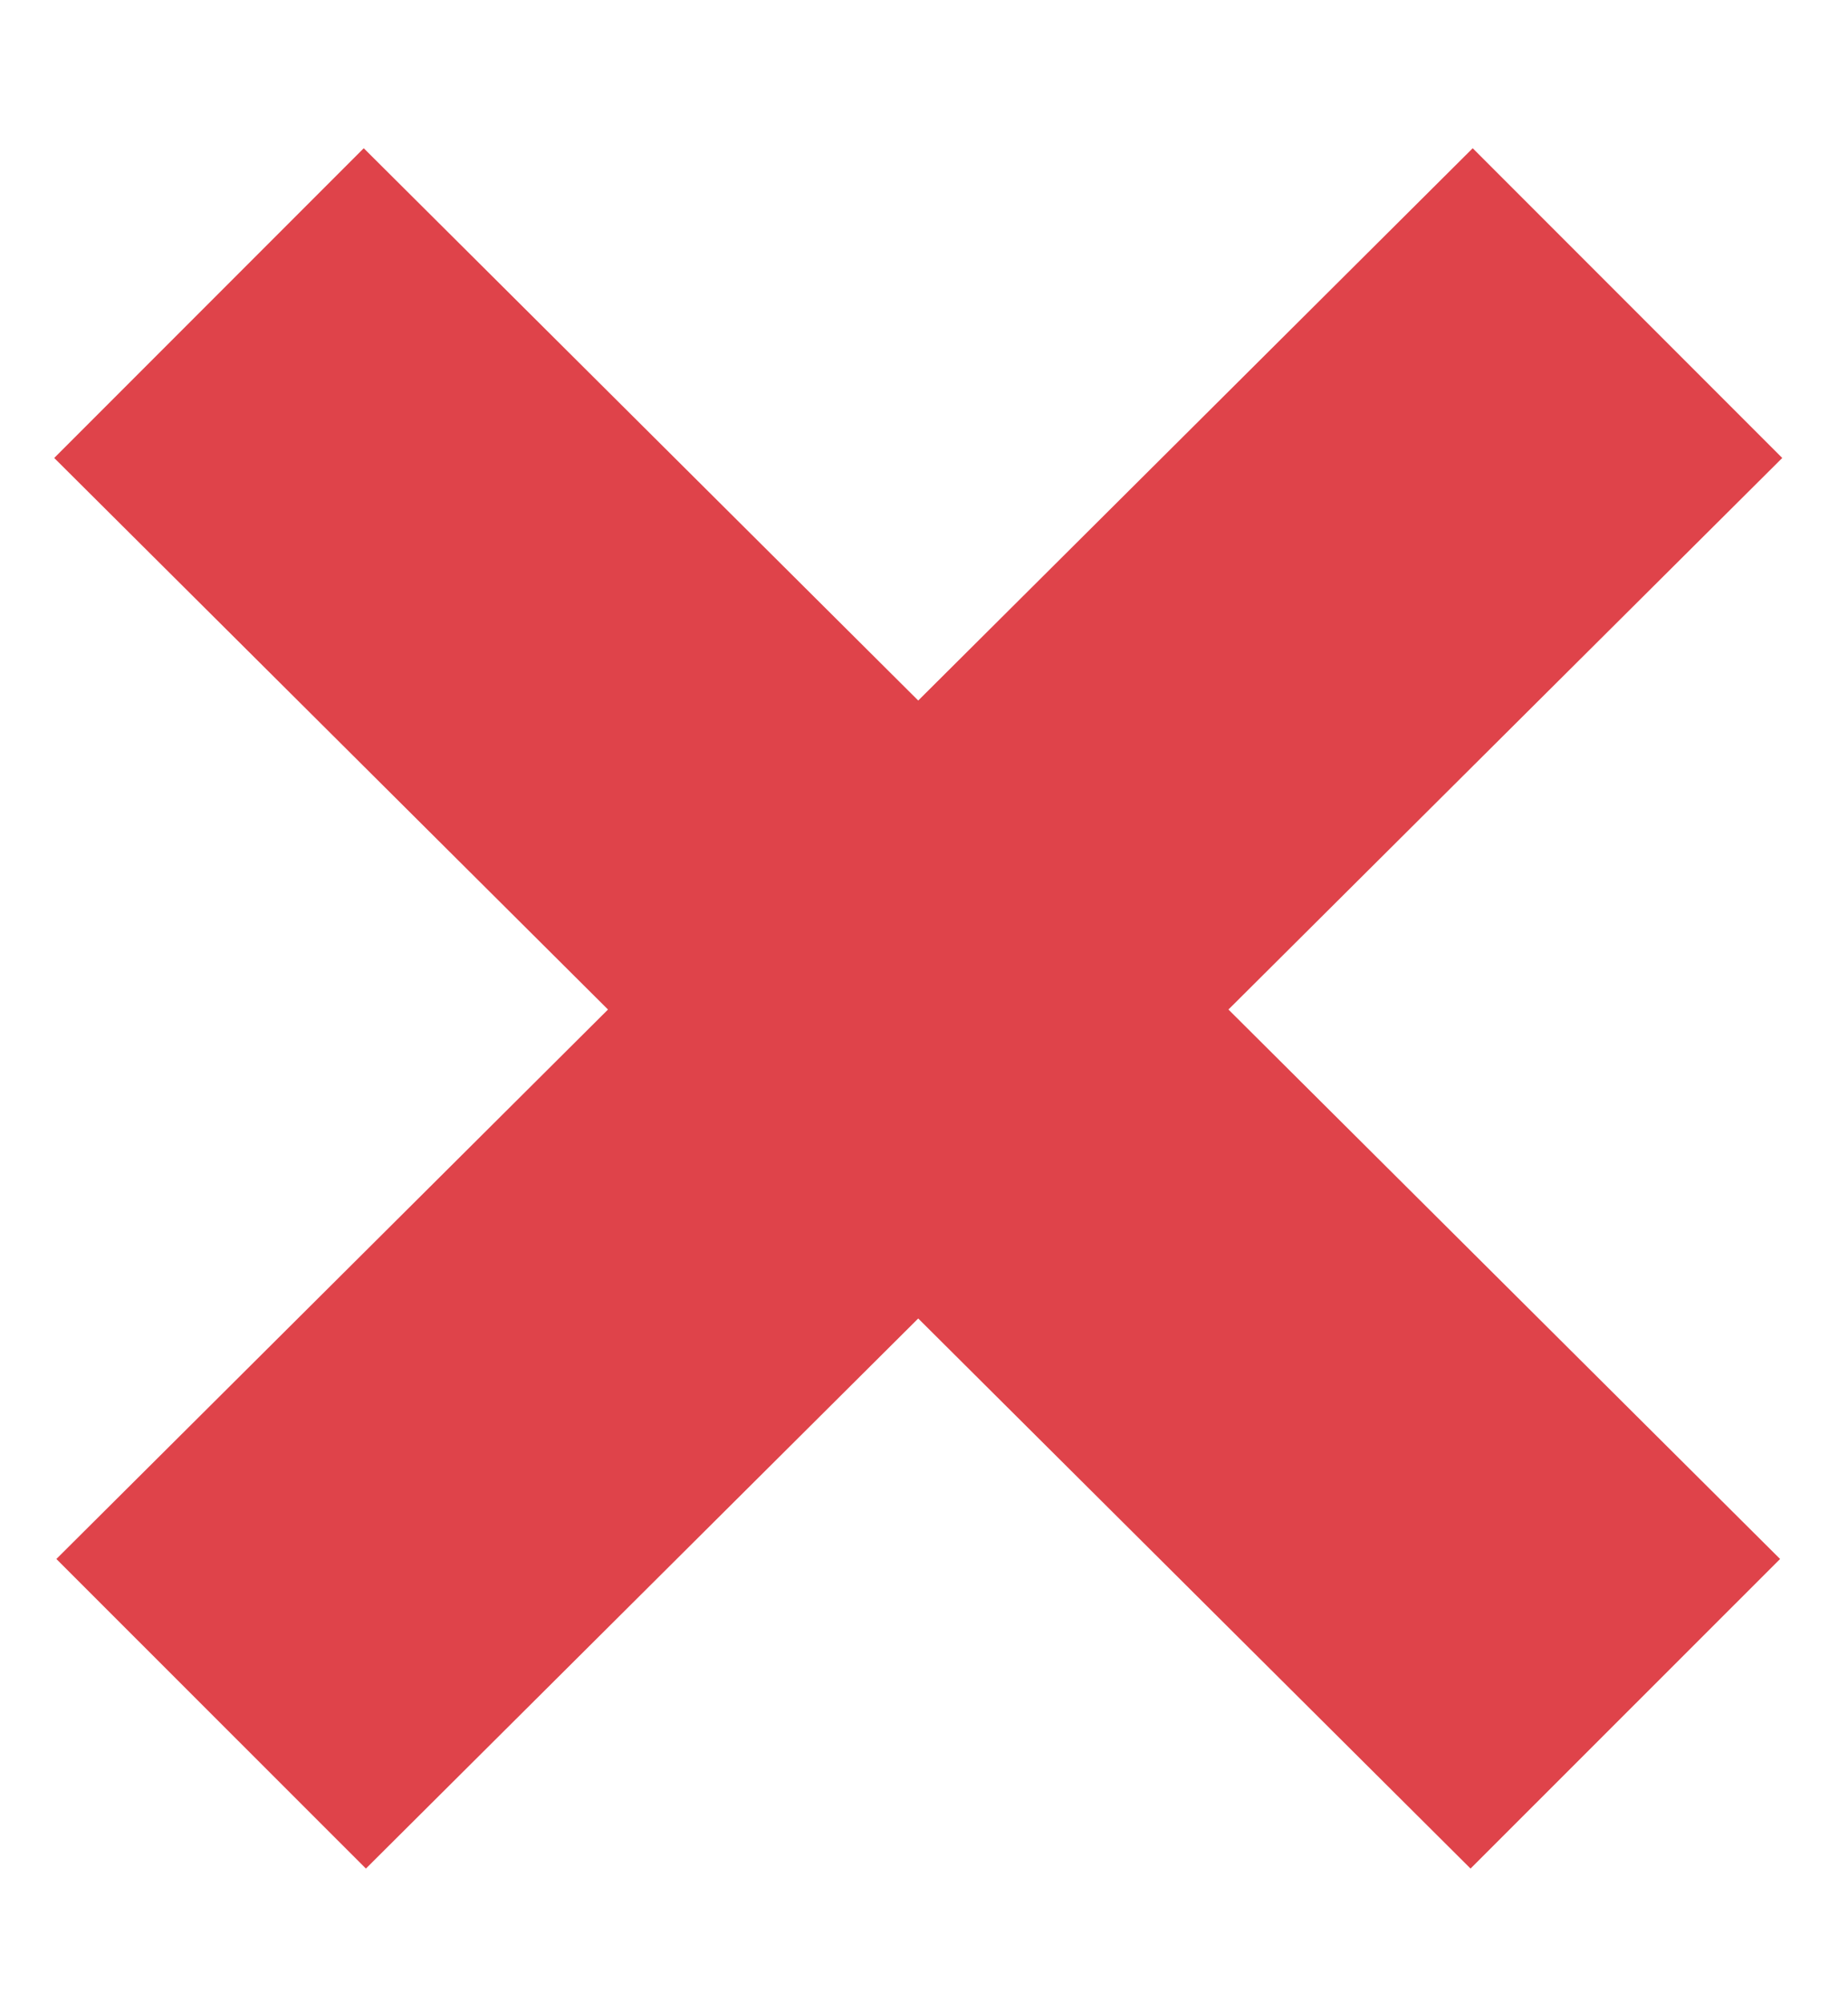 <svg width="12" height="13" viewBox="0 0 12 13" fill="none" xmlns="http://www.w3.org/2000/svg">
<path d="M2.376 12.126L0.366 10.117L9.563 0.962L11.573 2.972L2.376 12.126ZM9.549 12.126L0.352 2.972L2.362 0.962L11.559 10.117L9.549 12.126Z" fill="#DF434A"/>
</svg>
